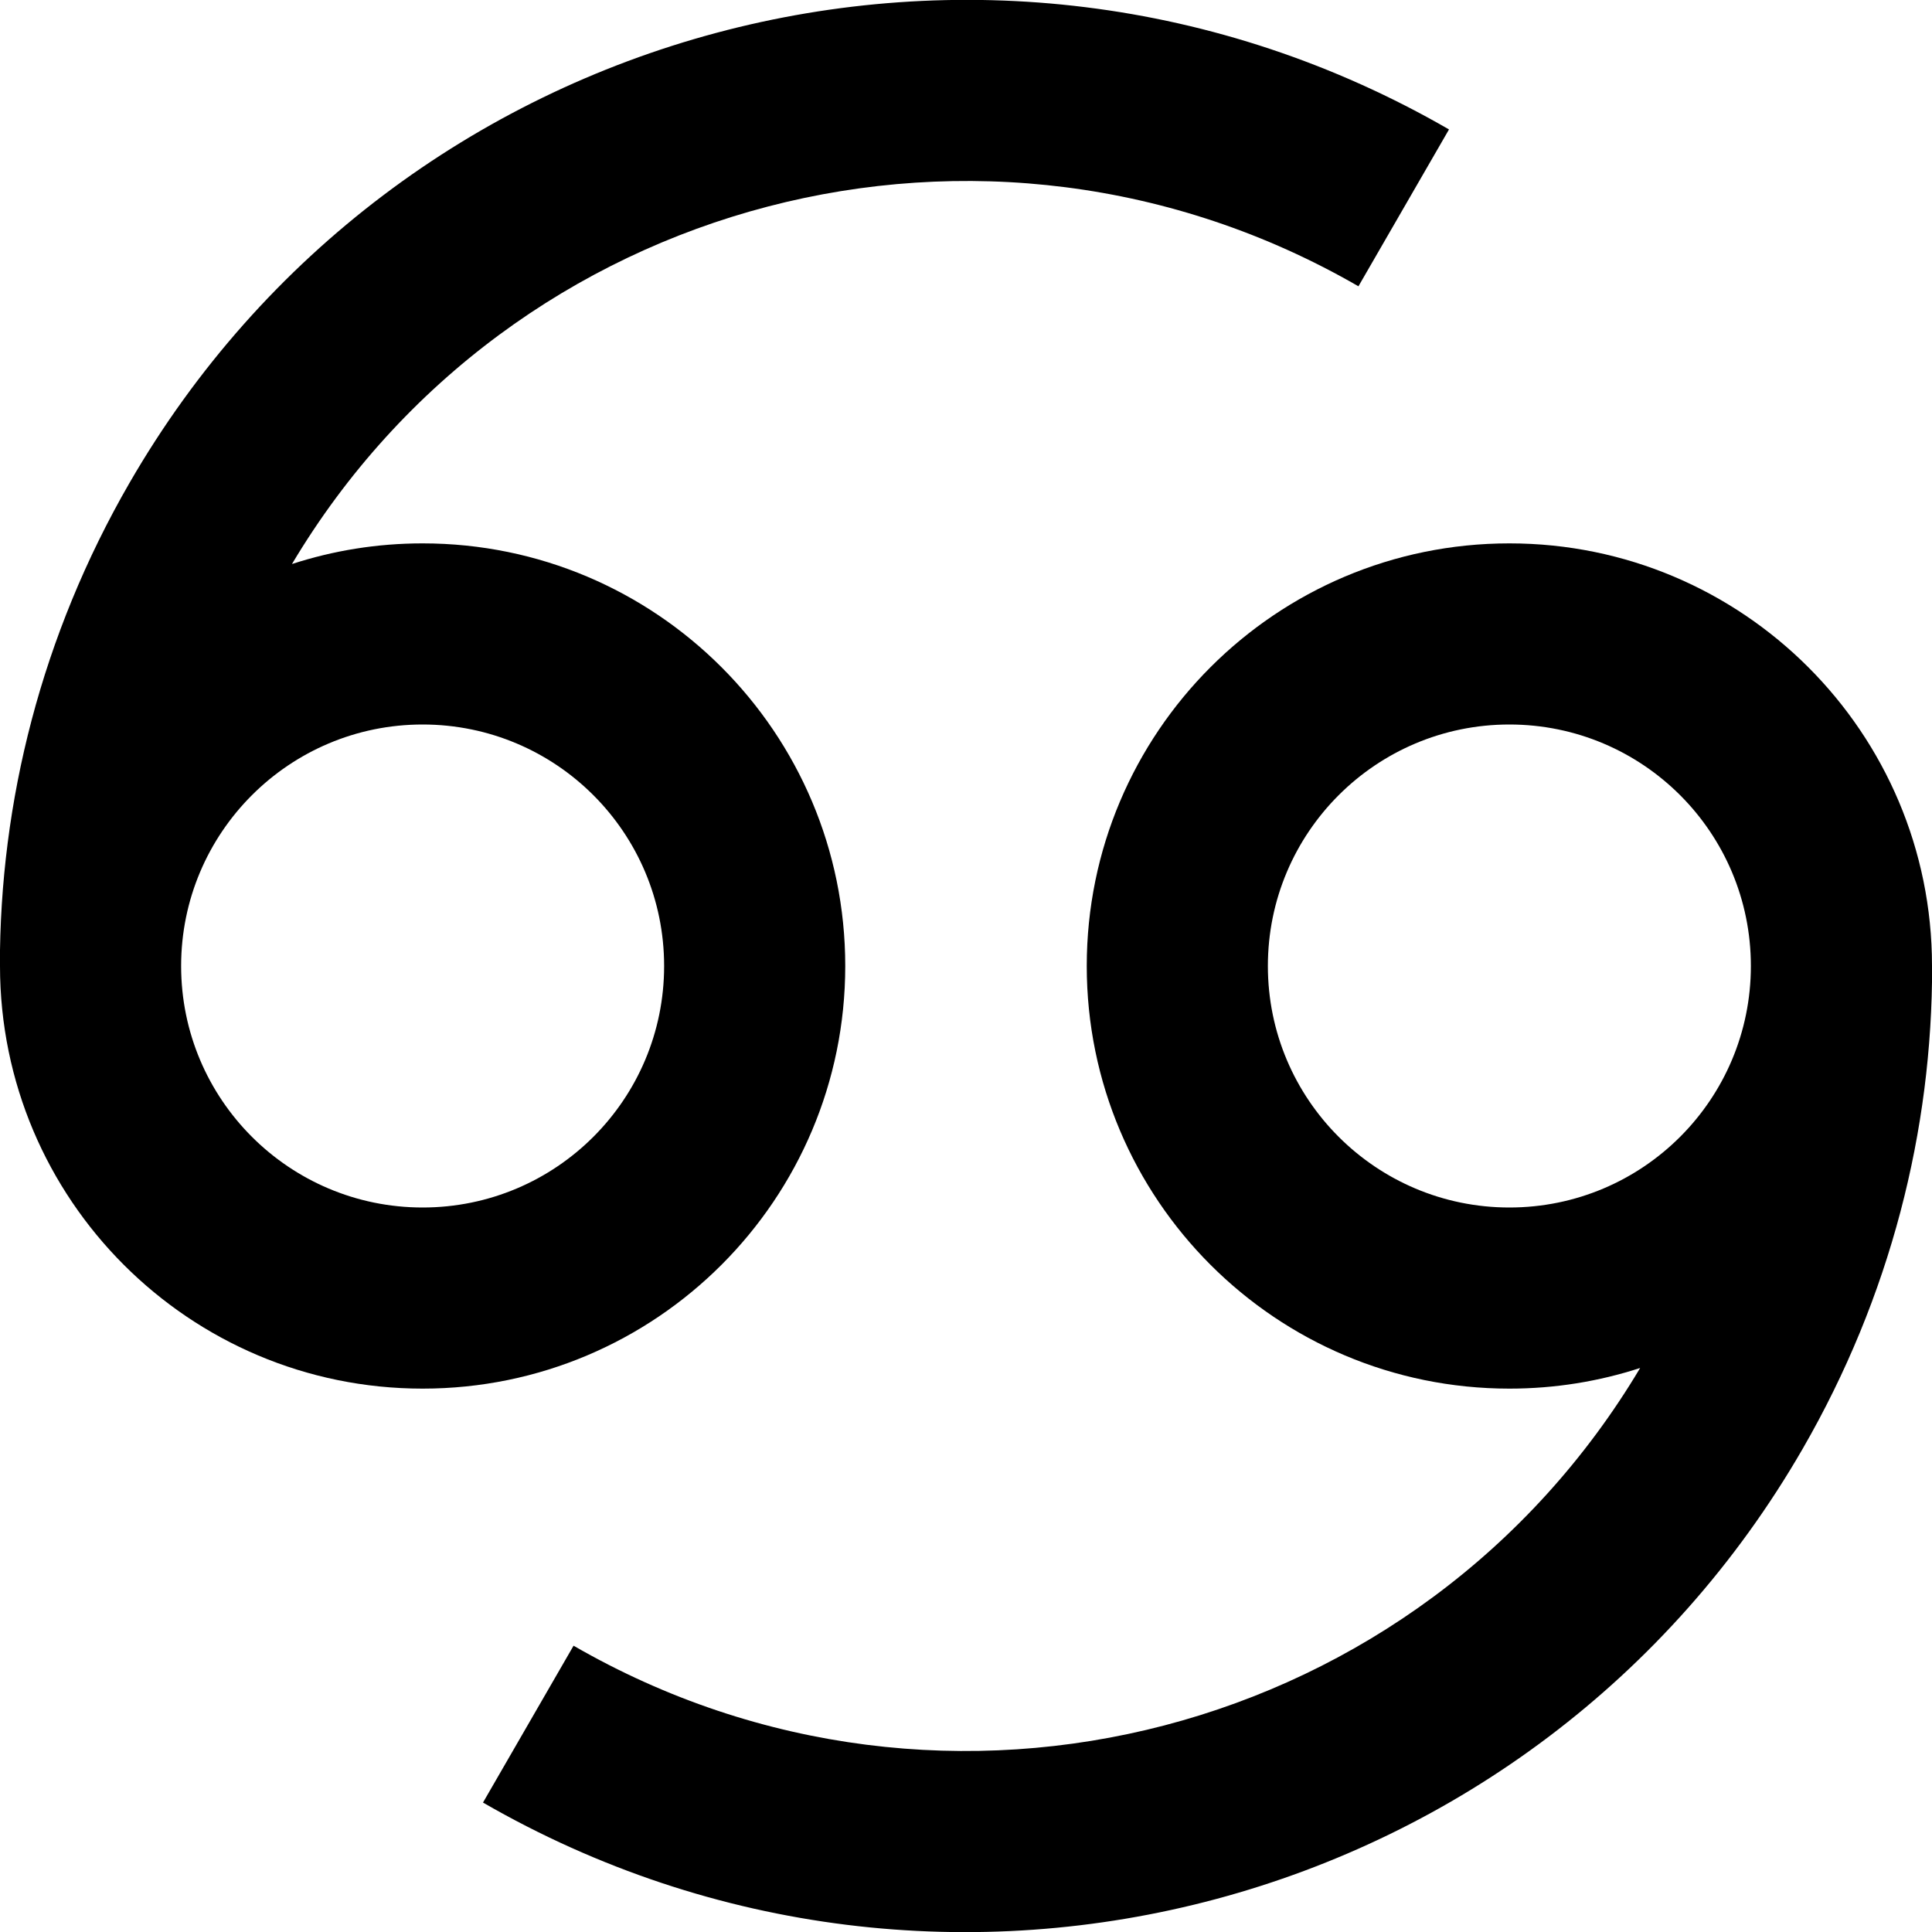 <svg width="16" height="16" viewBox="0 0 16 16" fill="none" xmlns="http://www.w3.org/2000/svg">
<path fill-rule="evenodd" clip-rule="evenodd" d="M2.418 4.671C4.234 1.623 8.168 0.591 11.25 2.371L12 1.072C8.174 -1.137 3.281 0.174 1.072 4C0.344 5.261 -0.002 6.64 -0.001 8.001L0 8.001C0.001 9.933 1.567 11.5 3.5 11.5C5.433 11.5 7 9.933 7 8C7 6.067 5.433 4.5 3.5 4.5C3.122 4.5 2.759 4.56 2.418 4.671ZM3.5 10C4.605 10 5.5 9.105 5.5 8C5.5 6.895 4.605 6 3.5 6C2.396 6 1.5 6.895 1.5 8C1.5 9.105 2.396 10 3.5 10Z" fill="black"/>
<path fill-rule="evenodd" clip-rule="evenodd" d="M13.583 11.329C13.242 11.44 12.878 11.5 12.5 11.5C10.567 11.5 9 9.933 9 8C9 6.067 10.567 4.5 12.5 4.5C14.433 4.5 16 6.067 16 7.999L16.001 7.999C16.003 9.36 15.656 10.739 14.928 12C12.719 15.826 7.827 17.137 4 14.928L4.75 13.629C7.833 15.409 11.767 14.377 13.583 11.329ZM12.5 10C13.605 10 14.5 9.105 14.5 8C14.5 6.895 13.605 6 12.5 6C11.396 6 10.5 6.895 10.5 8C10.5 9.105 11.396 10 12.5 10Z" fill="black"/>
</svg>
